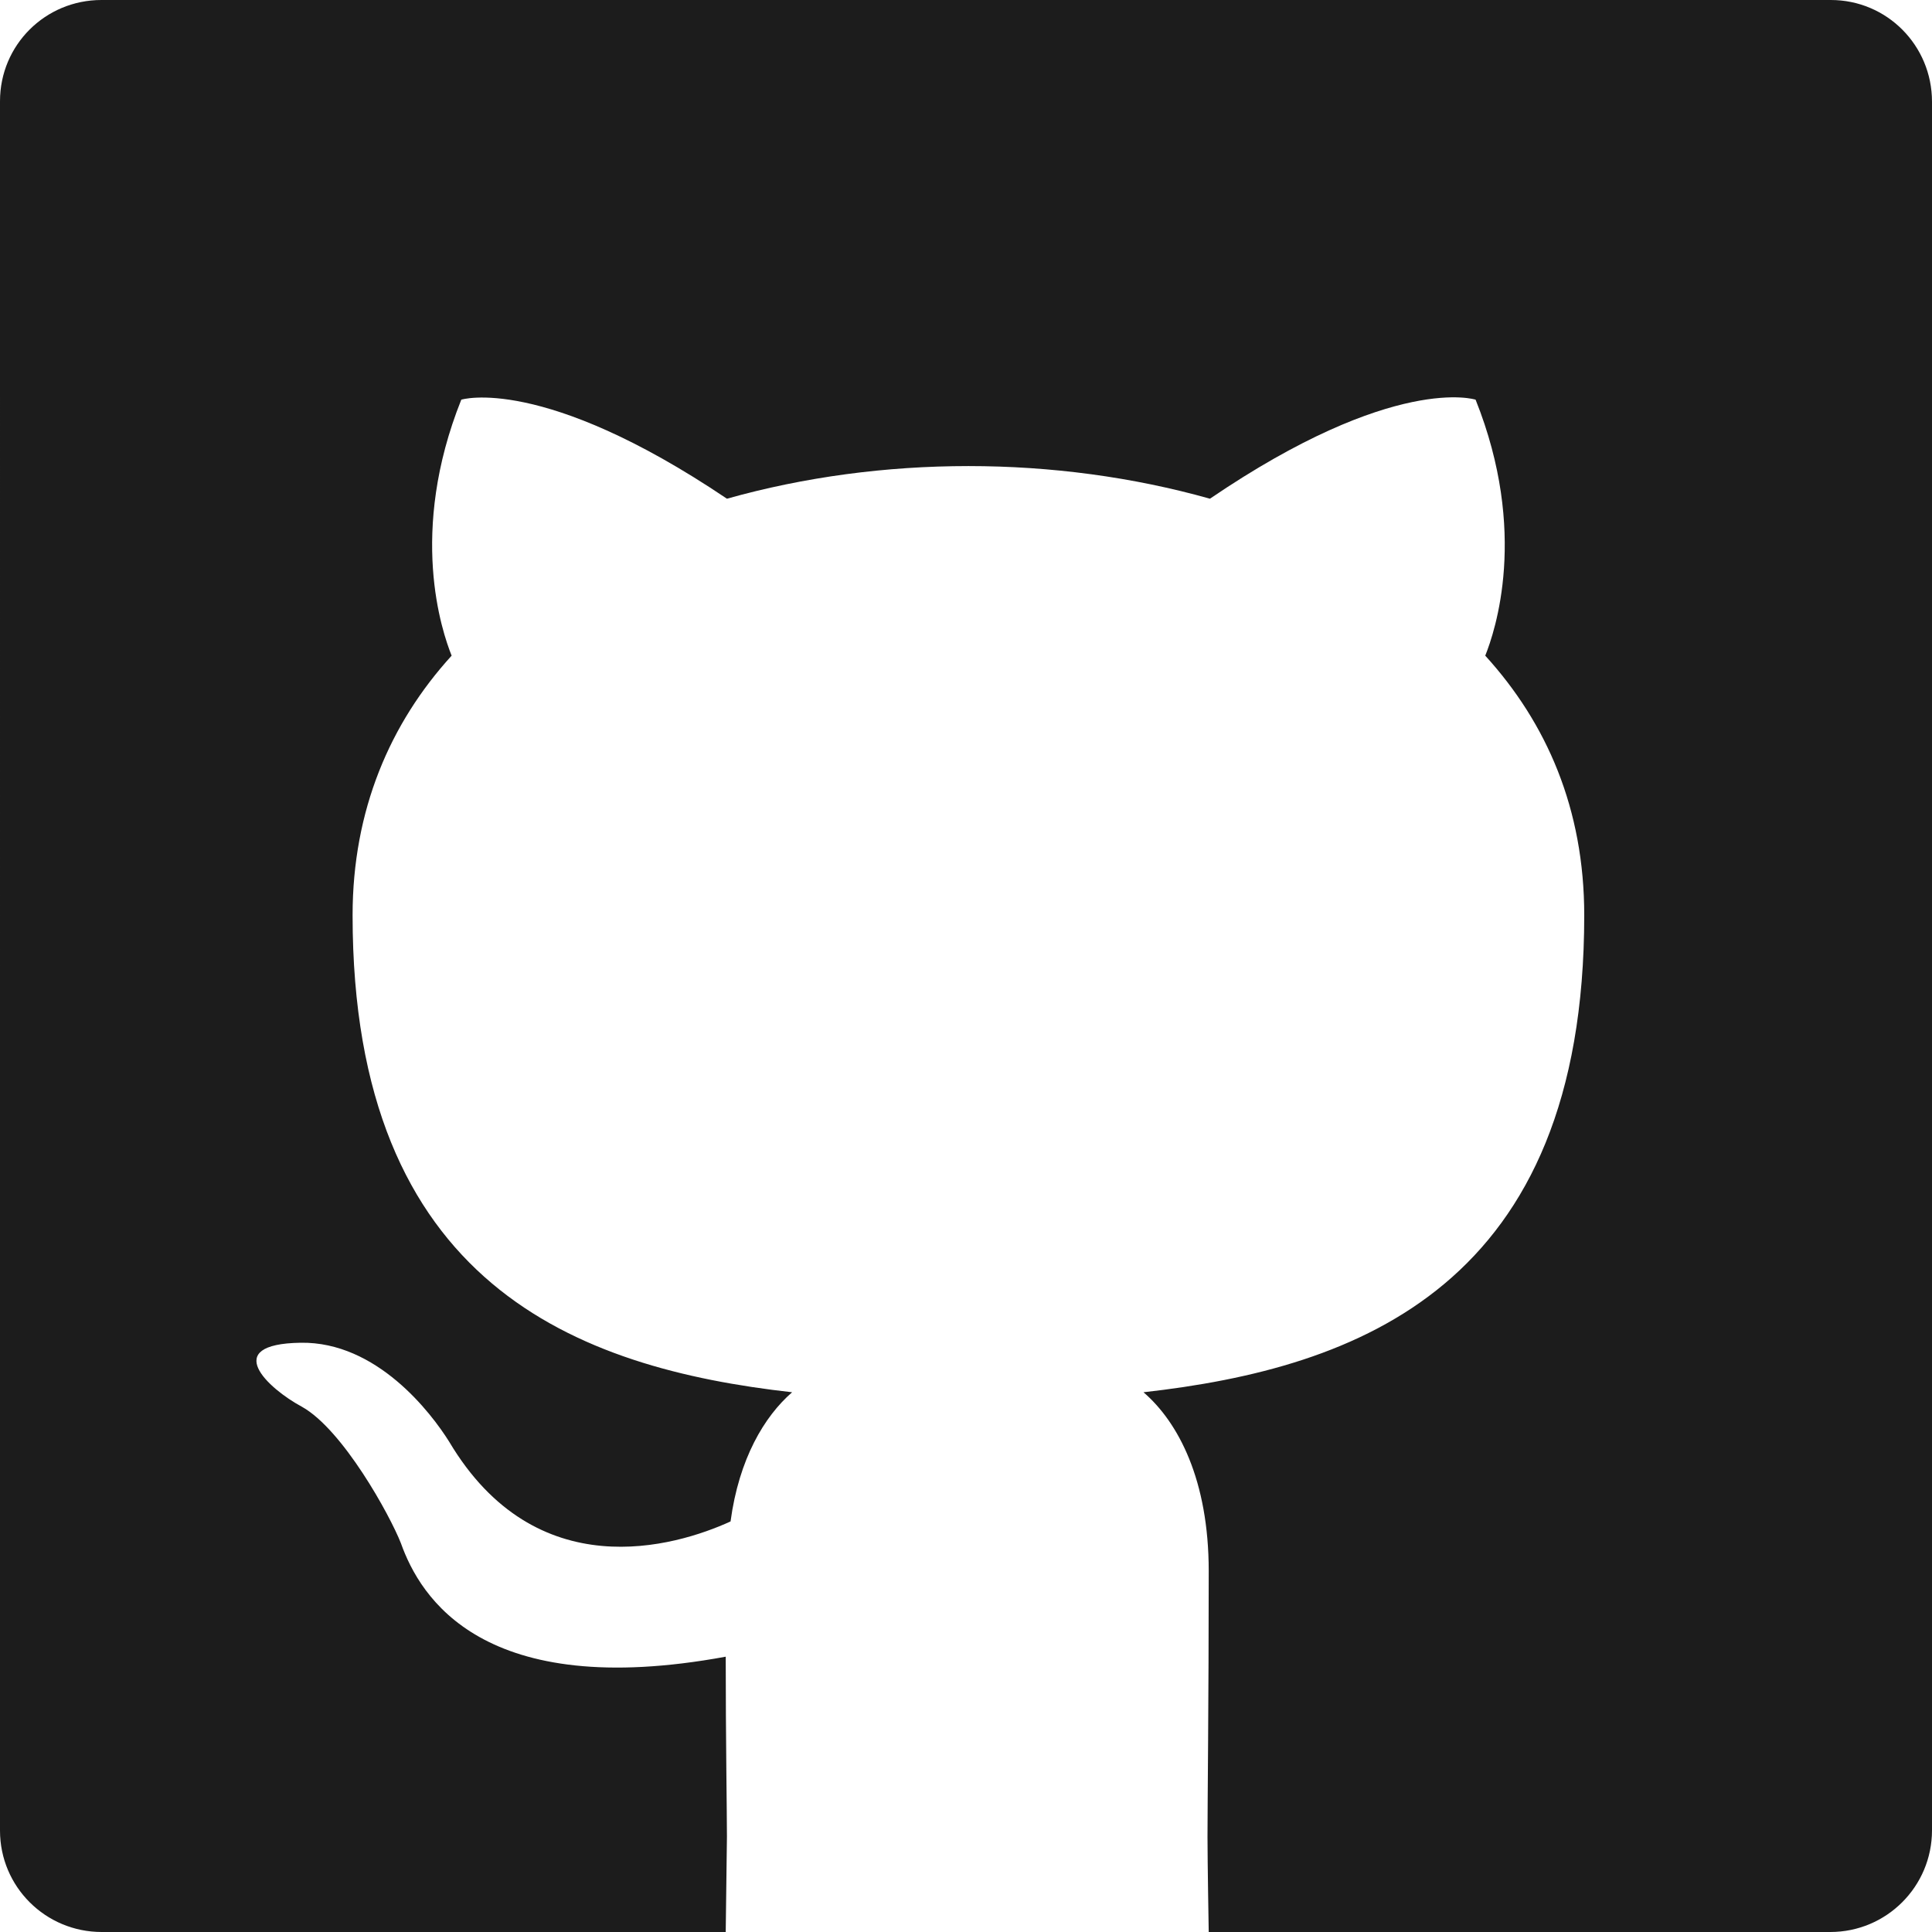 <svg width="38" height="38" viewBox="0 0 38 38" fill="none" xmlns="http://www.w3.org/2000/svg">
<path fill-rule="evenodd" clip-rule="evenodd" d="M1.995 3.71237e-06C0.89 3.74917e-06 4.68737e-05 0.886 4.49984e-05 1.99C3.47217e-05 8.043 4.6049e-06 26.401 4.72083e-07 36.005C-3.25223e-09 37.11 0.895 38 2 38H14.274L14.298 36.124C14.298 35.672 14.274 34.176 14.274 32.585C9.5 33.464 8.265 31.421 7.885 30.352C7.671 29.806 6.745 28.12 5.938 27.669C5.273 27.312 4.323 26.434 5.914 26.41C7.41 26.386 8.479 27.787 8.835 28.357C10.545 31.231 13.276 30.424 14.369 29.925C14.535 28.69 15.034 27.859 15.58 27.384C11.353 26.909 6.935 25.27 6.935 18.003C6.935 15.936 7.671 14.226 8.883 12.896C8.693 12.421 8.028 10.474 9.073 7.861C9.073 7.861 10.664 7.362 14.298 9.809C15.818 9.381 17.433 9.167 19.048 9.167C20.663 9.167 22.278 9.381 23.798 9.809C27.431 7.339 29.023 7.861 29.023 7.861C30.068 10.474 29.403 12.421 29.213 12.896C30.424 14.226 31.16 15.912 31.16 18.003C31.16 25.294 26.719 26.909 22.491 27.384C23.18 27.977 23.774 29.117 23.774 30.899C23.774 33.44 23.75 35.482 23.75 36.124C23.75 36.622 23.774 38 23.774 38L36 38C37.105 38 38 37.105 38 36L38 2C38 0.895 37.114 1.1999e-07 36.01 2.65175e-07C29.956 1.06078e-06 11.599 3.39241e-06 1.995 3.71237e-06Z" fill="#1C1C1C"/>
</svg>
